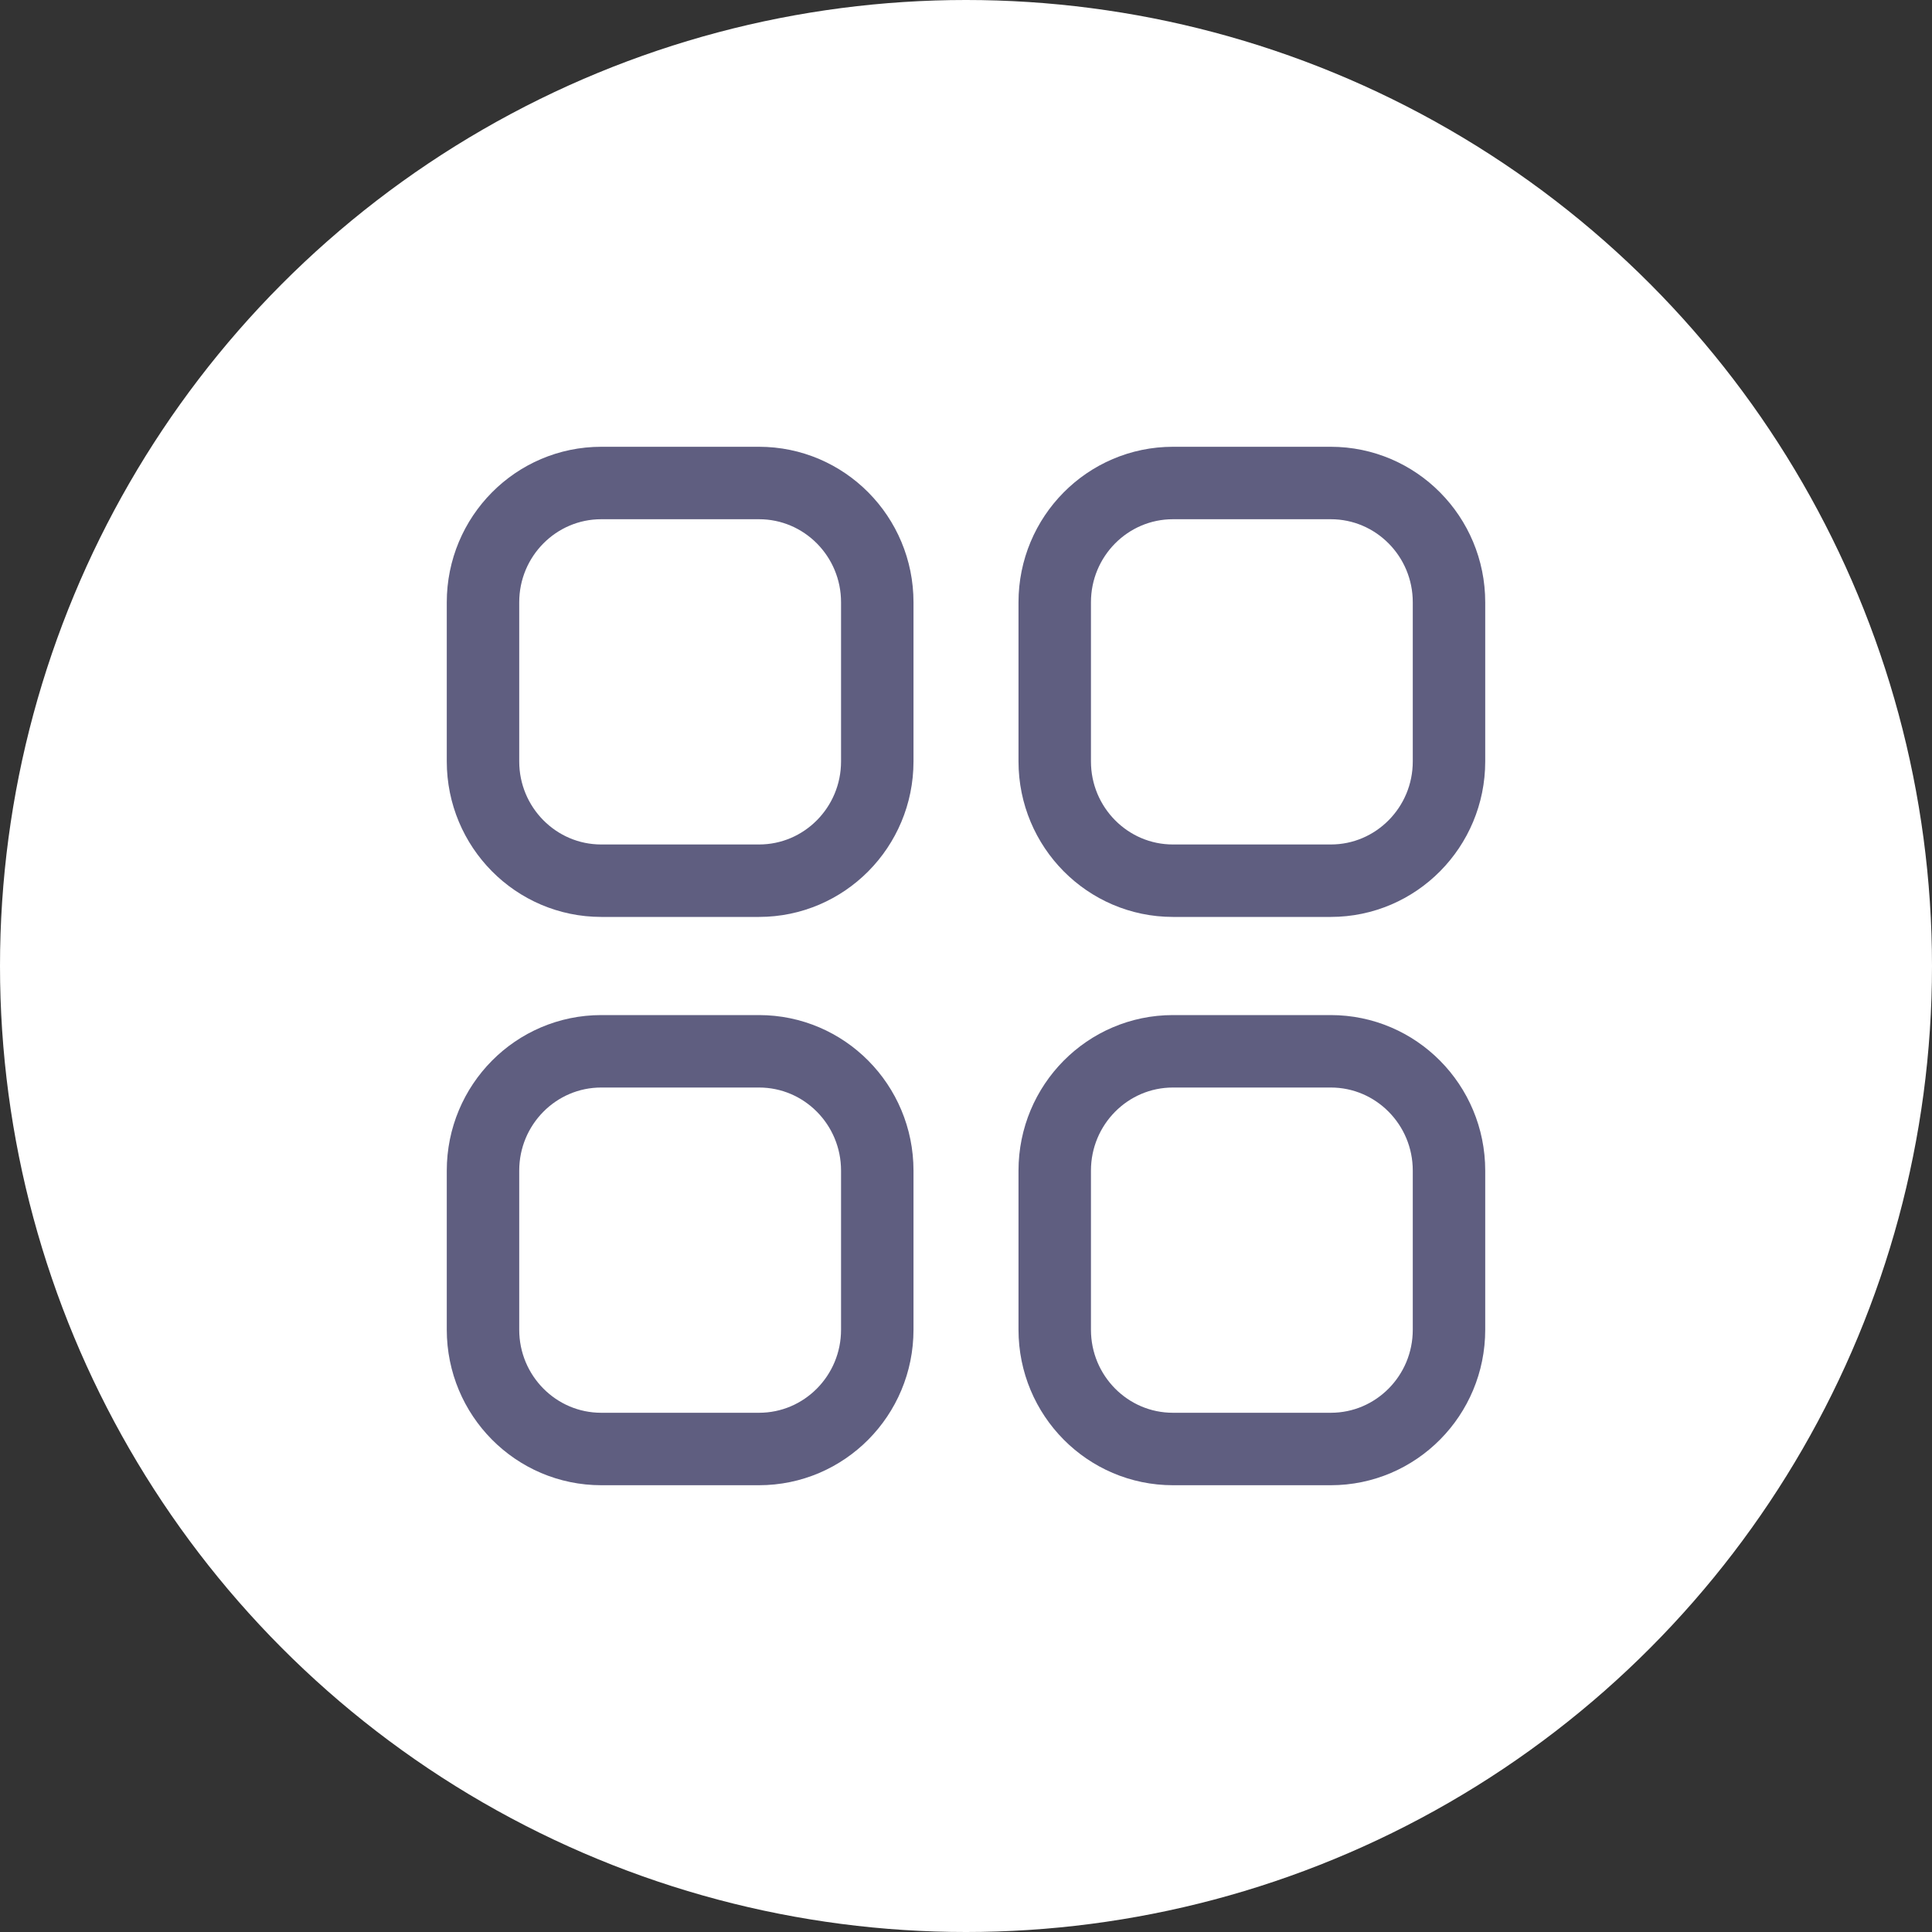 <svg width="40" height="40" viewBox="0 0 40 40" fill="none" xmlns="http://www.w3.org/2000/svg">
<rect x="0" y="0" width="40" height="40" fill="#333333" stroke="none"/>
<circle cx="20" cy="20" r="20" fill="white"/>
<path fill-rule="evenodd" clip-rule="evenodd" d="M24.285 10H27.552C28.904 10 30 11.106 30 12.47V15.764C30 17.127 28.904 18.234 27.552 18.234H24.285C22.933 18.234 21.837 17.127 21.837 15.764V12.47C21.837 11.106 22.933 10 24.285 10ZM12.449 10H15.714C17.067 10 18.163 11.106 18.163 12.47V15.764C18.163 17.127 17.067 18.234 15.714 18.234H12.449C11.096 18.234 10 17.127 10 15.764V12.47C10 11.106 11.096 10 12.449 10ZM12.449 21.766H15.714C17.067 21.766 18.163 22.872 18.163 24.237V27.53C18.163 28.894 17.067 30 15.714 30H12.449C11.096 30 10 28.894 10 27.53V24.237C10 22.872 11.096 21.766 12.449 21.766ZM24.285 21.766H27.552C28.904 21.766 30 22.872 30 24.237V27.53C30 28.894 28.904 30 27.552 30H24.285C22.933 30 21.837 28.894 21.837 27.53V24.237C21.837 22.872 22.933 21.766 24.285 21.766Z" stroke="#5F5E80" stroke-width="1.5" stroke-linecap="round" stroke-linejoin="round"/>
</svg>
